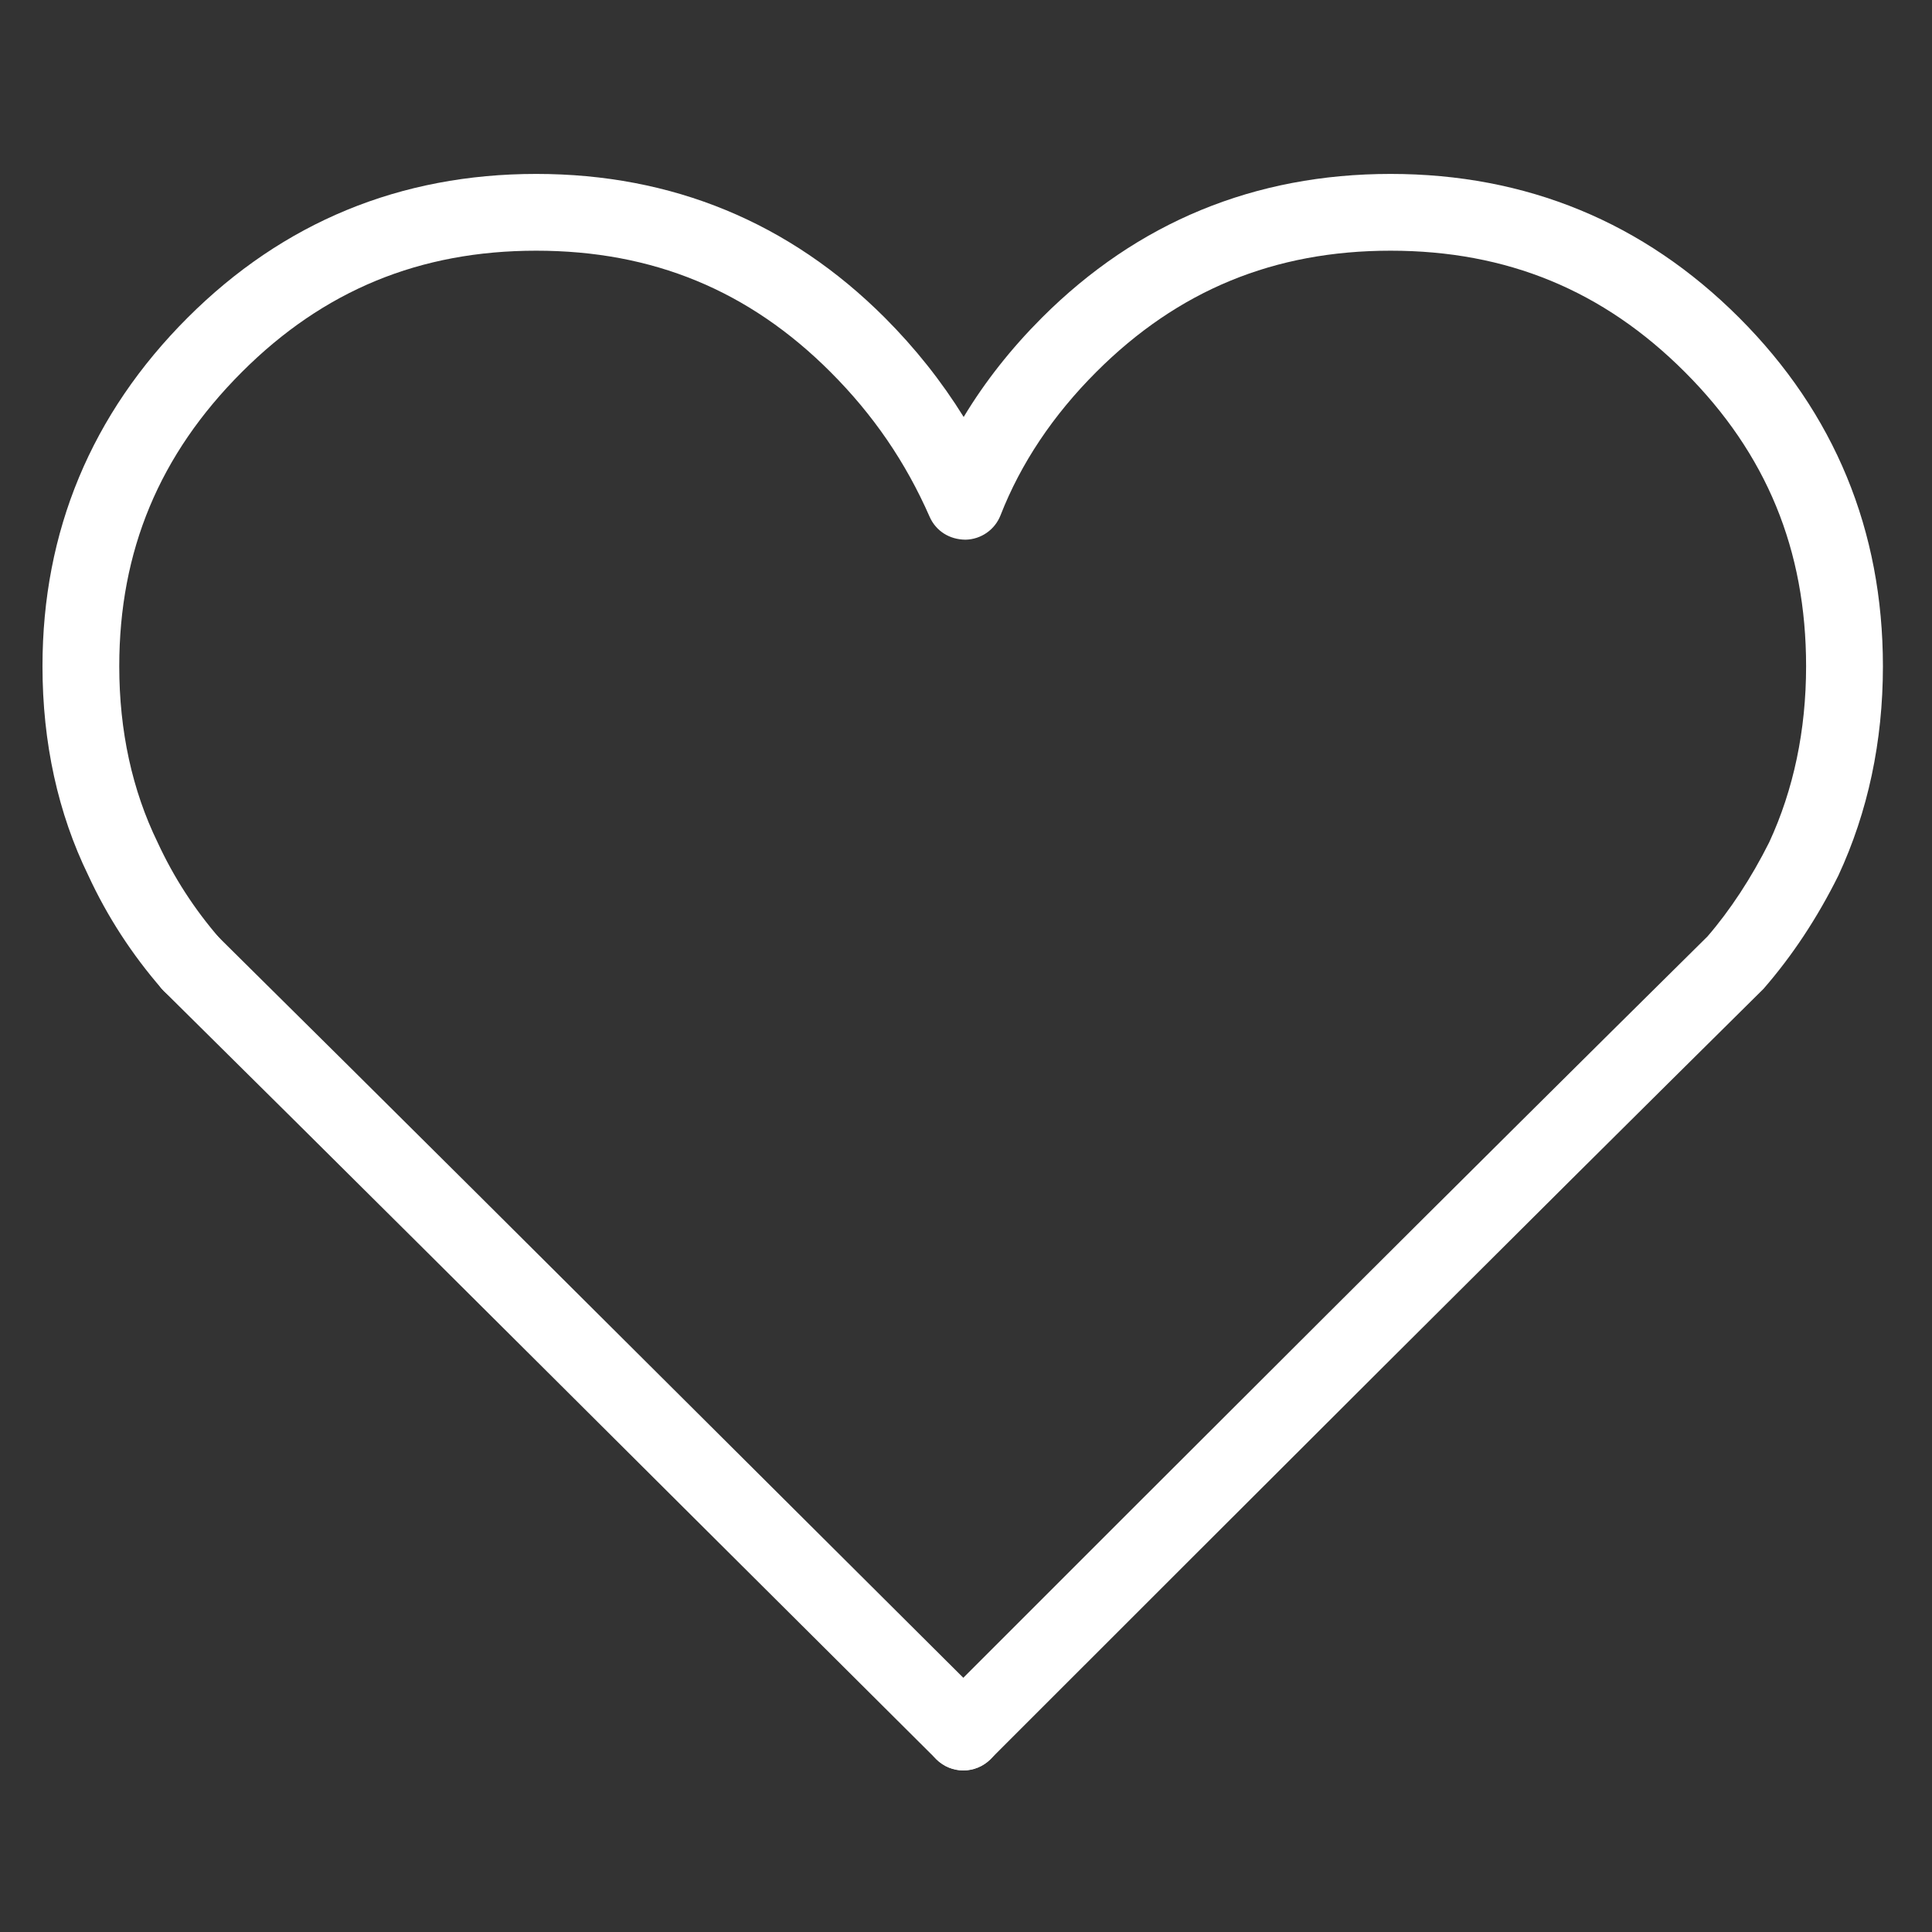 <?xml version="1.0" encoding="utf-8"?>
<!-- Generator: Adobe Illustrator 16.0.0, SVG Export Plug-In . SVG Version: 6.00 Build 0)  -->
<!DOCTYPE svg PUBLIC "-//W3C//DTD SVG 1.1//EN" "http://www.w3.org/Graphics/SVG/1.1/DTD/svg11.dtd">
<svg version="1.1" id="Capa_1" xmlns="http://www.w3.org/2000/svg" xmlns:xlink="http://www.w3.org/1999/xlink" x="0px" y="0px"
	 width="334.643px" height="334.645px" viewBox="0 0 334.643 334.645" enable-background="new 0 0 334.643 334.645"
	 xml:space="preserve">
<rect x="0" y="0" width="334.643" height="334.645" fill="#333333" stroke="none"/>
<path fill="#FFFFFF" d="M166.867,306.656c-1.698,0-3.405-0.659-4.705-1.949c-2.599-2.599-2.599-6.81,0-9.408l2.227-2.227
	c43.707-43.706,87.413-87.412,131.371-130.876c3.882-4.497,7.589-10.111,10.689-16.313c4.211-9.087,6.386-19.397,6.386-30.477
	c0-20.168-6.869-36.841-21.009-50.975c-14.13-14.134-30.807-21.008-50.966-21.008c-20.169,0-36.846,6.875-50.975,21.008
	c-7.503,7.502-13.082,15.854-16.581,24.816c-0.979,2.508-3.371,4.176-6.056,4.232c-2.808-0.017-5.146-1.516-6.229-3.976
	c-4.159-9.473-9.772-17.673-17.171-25.072c-14.13-14.134-30.802-21.008-50.971-21.008c-20.164,0-36.836,6.875-50.97,21.008
	c-14.299,14.295-21.251,30.972-21.251,50.975c0,11.21,2.239,21.476,6.653,30.529c2.79,6.039,6.389,11.591,10.764,16.633
	c2.408,2.772,2.114,6.965-0.658,9.374c-2.785,2.426-6.983,2.114-9.383-0.659c-5.202-5.986-9.486-12.596-12.739-19.648
	c-5.246-10.751-7.936-22.983-7.936-36.229c0-23.382,8.46-43.698,25.141-60.383c16.525-16.521,36.84-24.898,60.378-24.898
	c23.547,0,43.858,8.378,60.379,24.898c5.24,5.246,9.815,11.002,13.662,17.201c3.673-6.09,8.203-11.842,13.559-17.201
	c16.521-16.521,36.835-24.898,60.383-24.898c23.538,0,43.854,8.378,60.375,24.898c16.521,16.521,24.906,36.836,24.906,60.383
	c0,13.029-2.6,25.228-7.711,36.238c-3.672,7.39-8.013,13.939-12.978,19.639c-44.277,43.819-87.966,87.509-131.664,131.197
	l-2.219,2.227C170.271,305.996,168.566,306.656,166.867,306.656z"/>
<path fill="#FFFFFF" d="M166.867,306.656c-1.698,0-3.396-0.641-4.688-1.94l-44.047-43.854
	c-29.91-29.803-59.777-59.561-89.756-89.206c-2.612-2.591-2.633-6.8-0.052-9.409c2.595-2.607,6.788-2.633,9.409-0.051
	c29.988,29.654,59.868,59.43,89.786,89.24l44.036,43.854c2.607,2.582,2.616,6.792,0.026,9.408
	C170.281,305.996,168.573,306.656,166.867,306.656z"/>
</svg>

